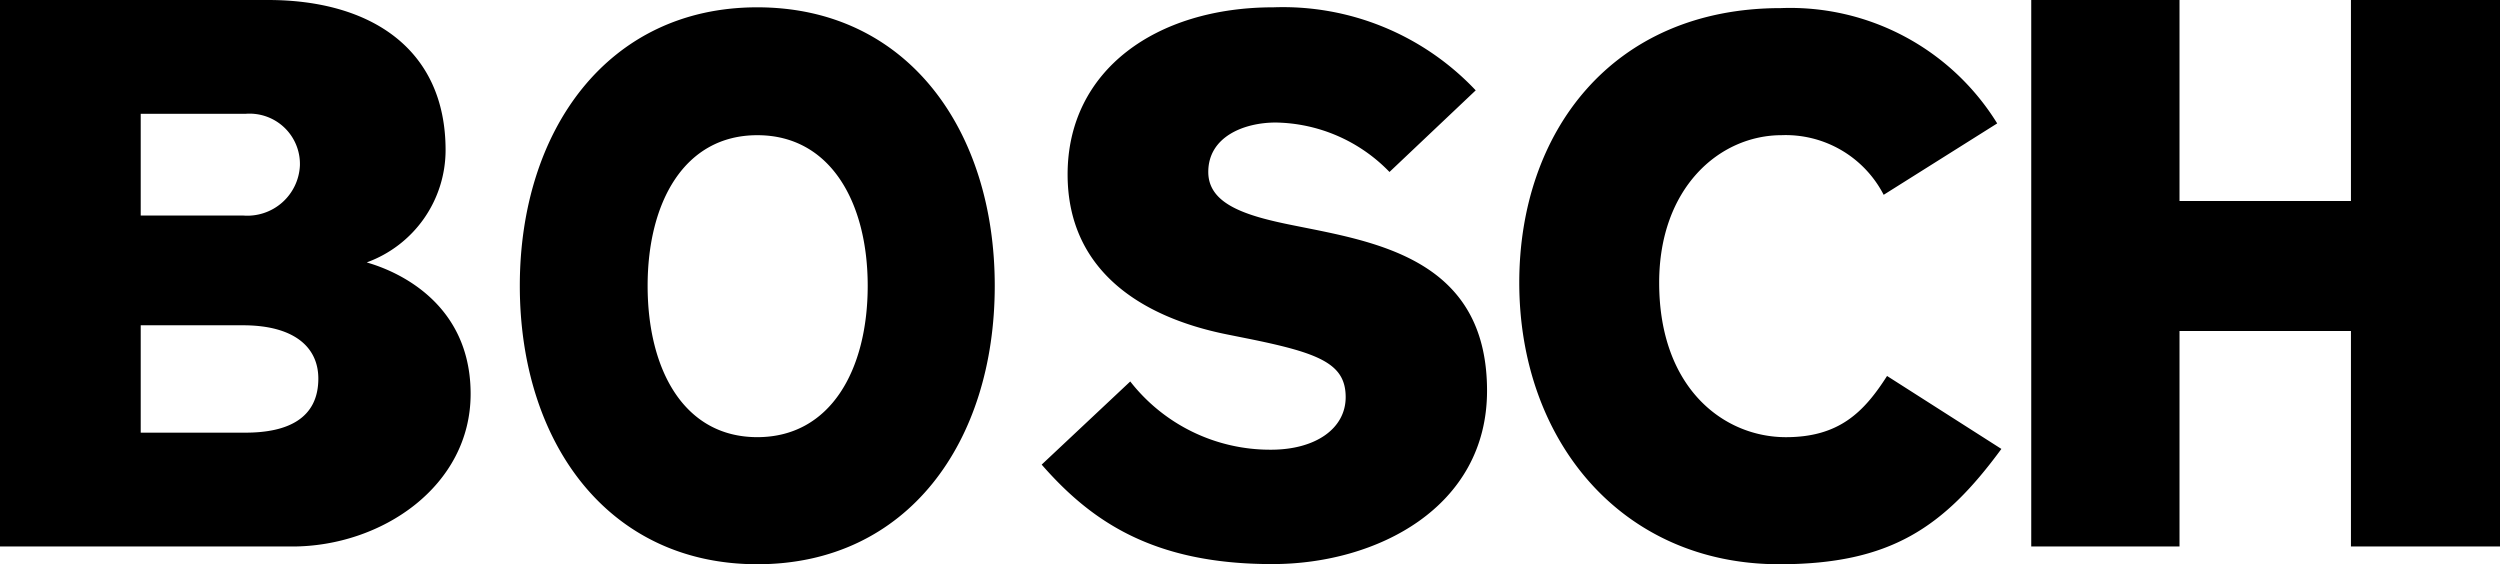<svg xmlns="http://www.w3.org/2000/svg" width="107.914" height="24.357" viewBox="0 0 107.914 24.357">
    <path d="M-435.42-498.8c0-6.467,3.978-11.85,11.291-11.85a10.5,10.5,0,0,1,9.339,4.977l-4.9,3.082a4.757,4.757,0,0,0-4.4-2.574c-2.7,0-5.291,2.281-5.291,6.366,0,4.577,2.806,6.67,5.471,6.67,2.3,0,3.371-1.084,4.366-2.642l4.935,3.149c-2.485,3.386-4.793,4.978-9.587,4.978C-431.015-486.644-435.42-491.993-435.42-498.8Zm-20.615,7.855,3.823-3.589a7.66,7.66,0,0,0,6.072,2.946c1.929,0,3.227-.913,3.227-2.269,0-1.455-1.147-1.909-4.283-2.539l-.841-.169c-3.776-.759-6.879-2.81-6.879-6.907,0-4.5,3.827-7.212,8.881-7.212A11.432,11.432,0,0,1-437.3-507.1l-3.722,3.523a6.975,6.975,0,0,0-4.91-2.134c-1.367,0-2.912.61-2.912,2.134,0,1.388,1.607,1.892,3.648,2.3l.845.169c3.415.687,7.54,1.693,7.54,6.974,0,5.045-4.772,7.483-9.26,7.483C-451.263-486.644-453.931-488.54-456.035-490.944Zm-22.527-7.719c0-6.7,3.787-12.02,10.248-12.02,6.5,0,10.253,5.315,10.253,12.02,0,6.737-3.755,12.02-10.249,12.02C-474.774-486.644-478.562-491.926-478.562-498.663Zm5.517,0c0,3.622,1.568,6.534,4.735,6.534s4.765-2.912,4.765-6.534c0-3.589-1.6-6.5-4.765-6.5S-473.045-502.252-473.045-498.663Zm73.525,11.253v-9.3h-7.4v9.3h-6.4V-511h6.4v8.677h7.4V-511h6.434v23.59Zm-101.48,0V-511h11.569c4.45,0,7.665,2.124,7.665,6.482a5.162,5.162,0,0,1-3.4,4.843c0,.035,4.481,1.011,4.481,5.679,0,3.973-3.83,6.586-7.7,6.586Zm6.074-4.913h4.522c1.843,0,3.145-.627,3.145-2.335,0-1.359-1.049-2.3-3.253-2.3h-4.414Zm0-9.373h4.414a2.272,2.272,0,0,0,2.458-2.16,2.173,2.173,0,0,0-2.35-2.23h-4.522Z" transform="translate(501 511)" fill="currentColor"/>
</svg>